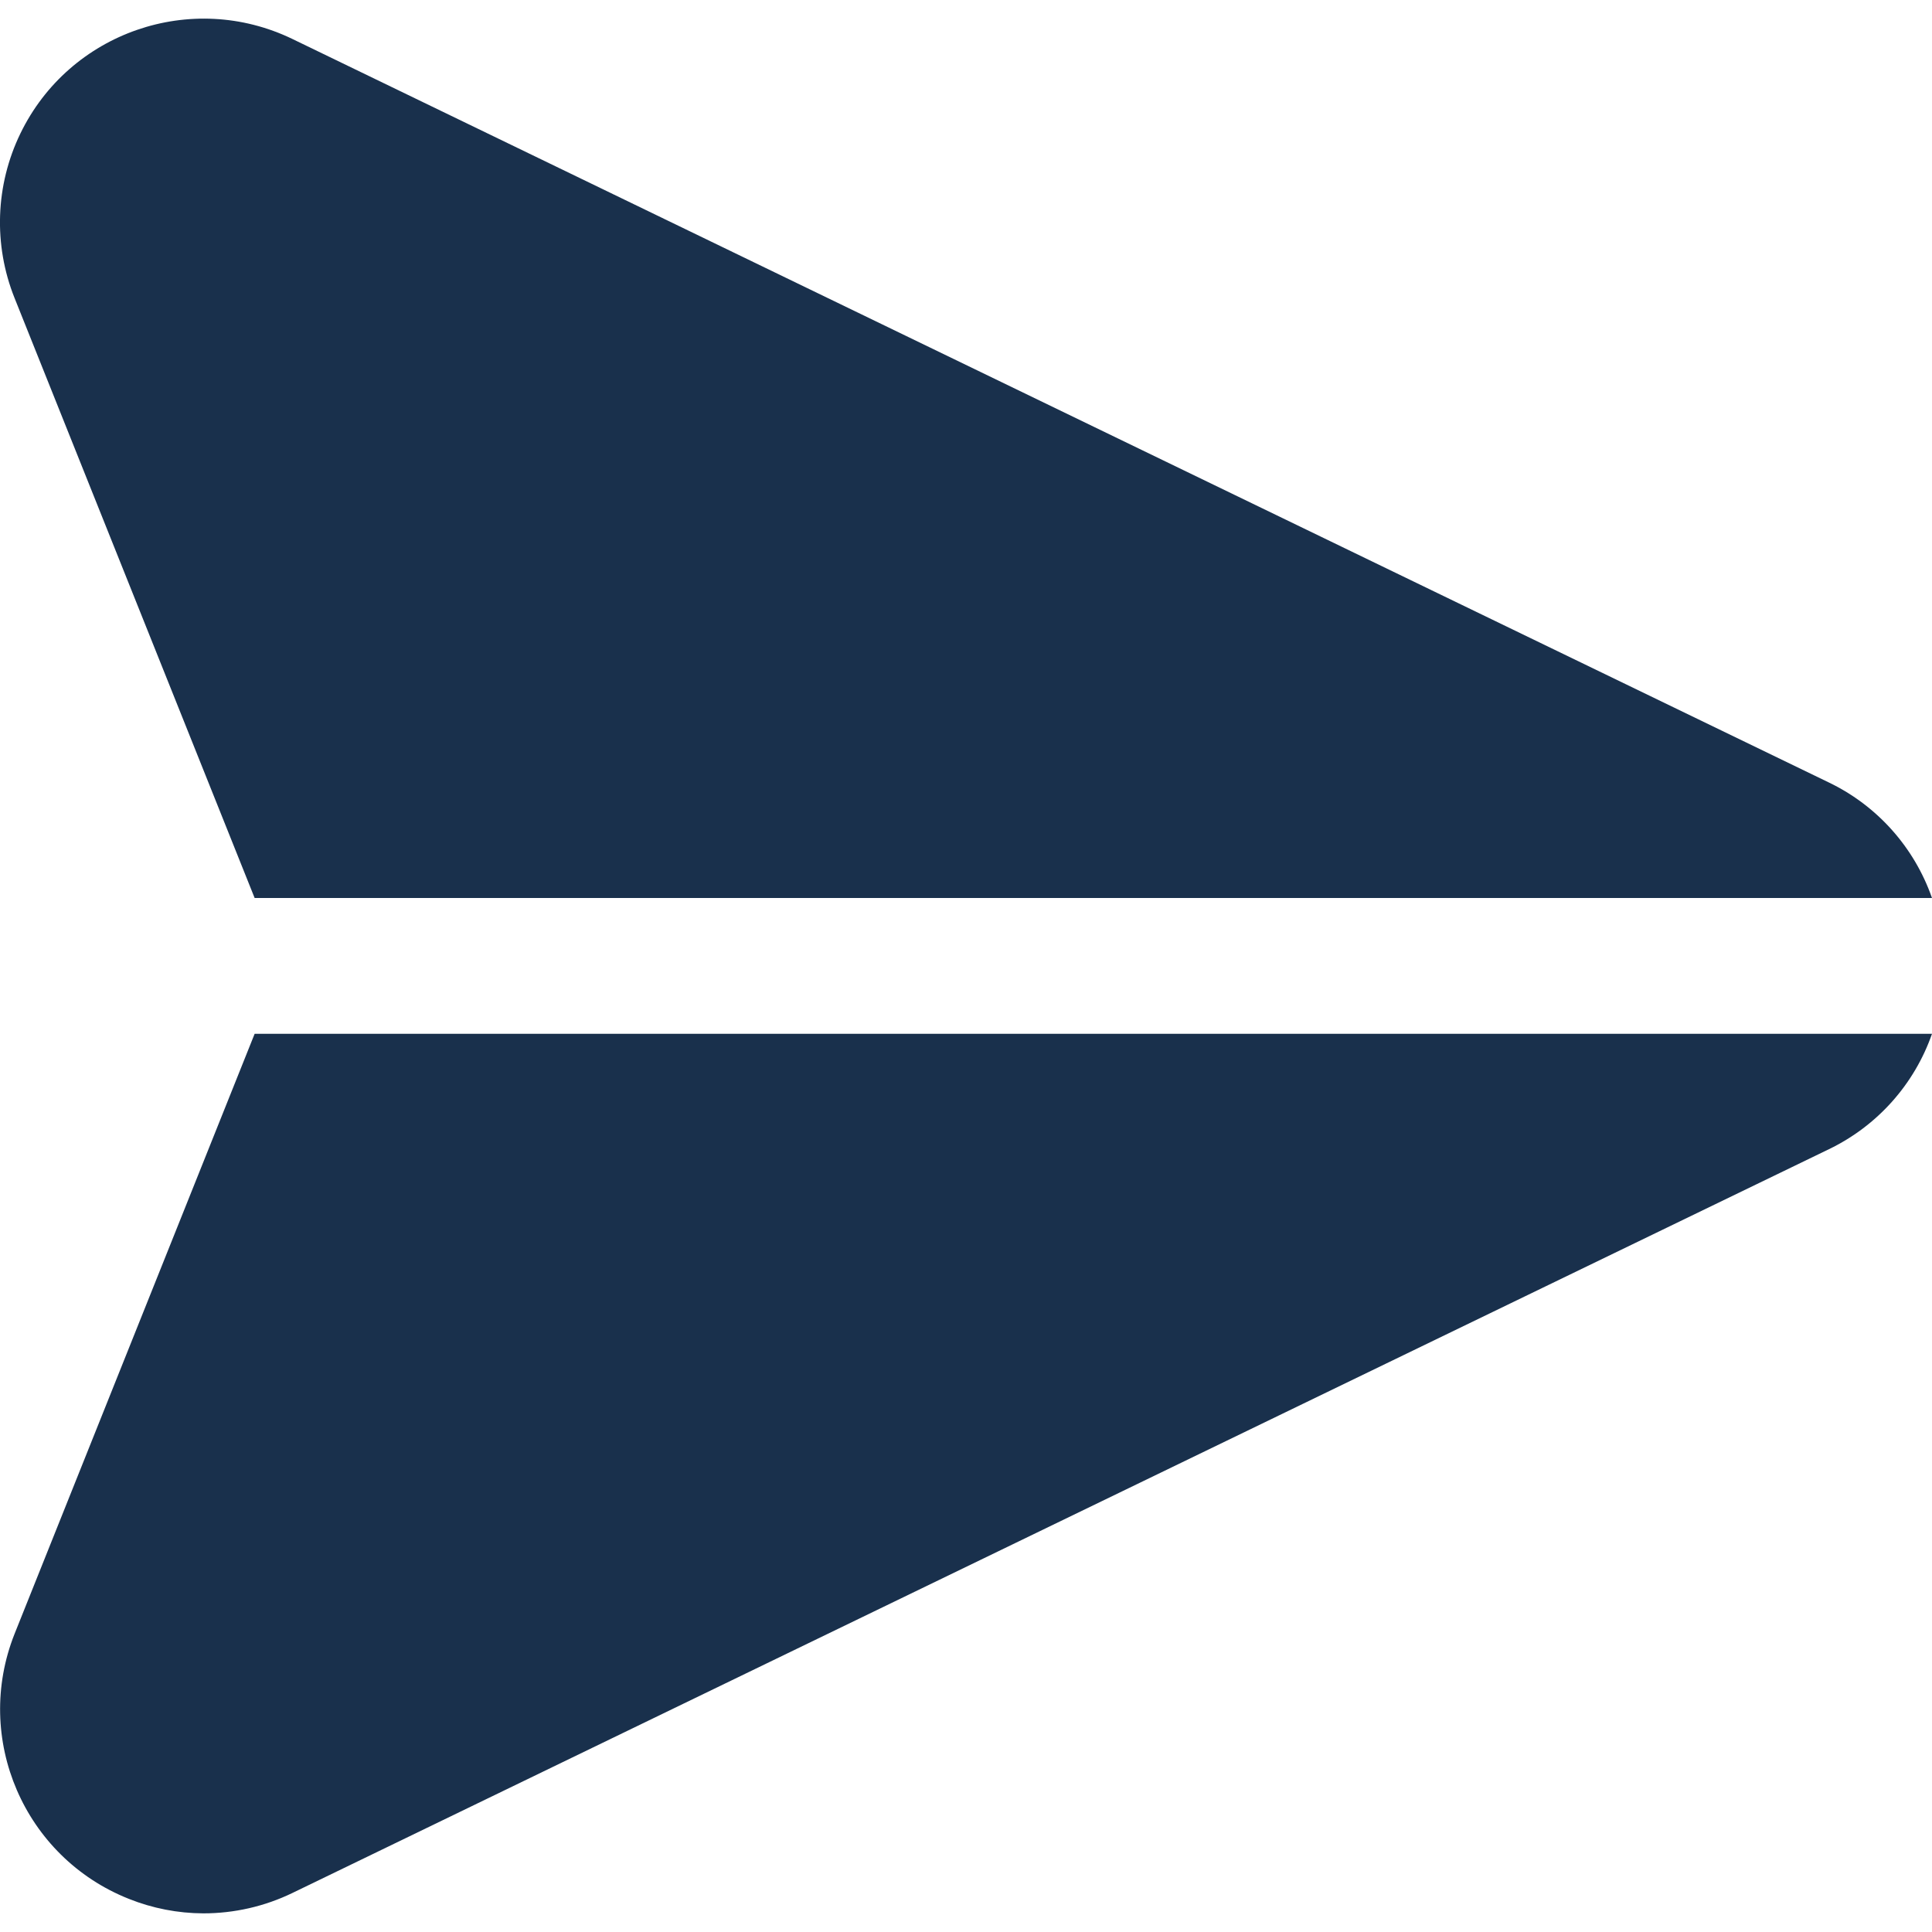 <svg width="20" height="20" viewBox="0 0 20 20" fill="none" xmlns="http://www.w3.org/2000/svg">
<g clip-path="url(#clip0)">
<path d="M18.934 8.101L3.028 0.404C1.98 -0.103 0.719 0.334 0.211 1.382C-0.048 1.916 -0.07 2.535 0.151 3.086L2.636 9.296H20C19.817 8.772 19.434 8.342 18.934 8.101Z" fill="#19304C"/>
<path d="M2.636 10.702L0.151 16.913C-0.28 17.997 0.249 19.226 1.334 19.657C1.579 19.755 1.841 19.806 2.105 19.807C2.425 19.807 2.74 19.735 3.027 19.596L18.934 11.896C19.433 11.655 19.817 11.226 20 10.702H2.636Z" fill="#19304C"/>
</g>
<defs>
<clipPath id="clip0">
<rect width="20" height="20" fill="white"/>
</clipPath>
</defs>
</svg>
